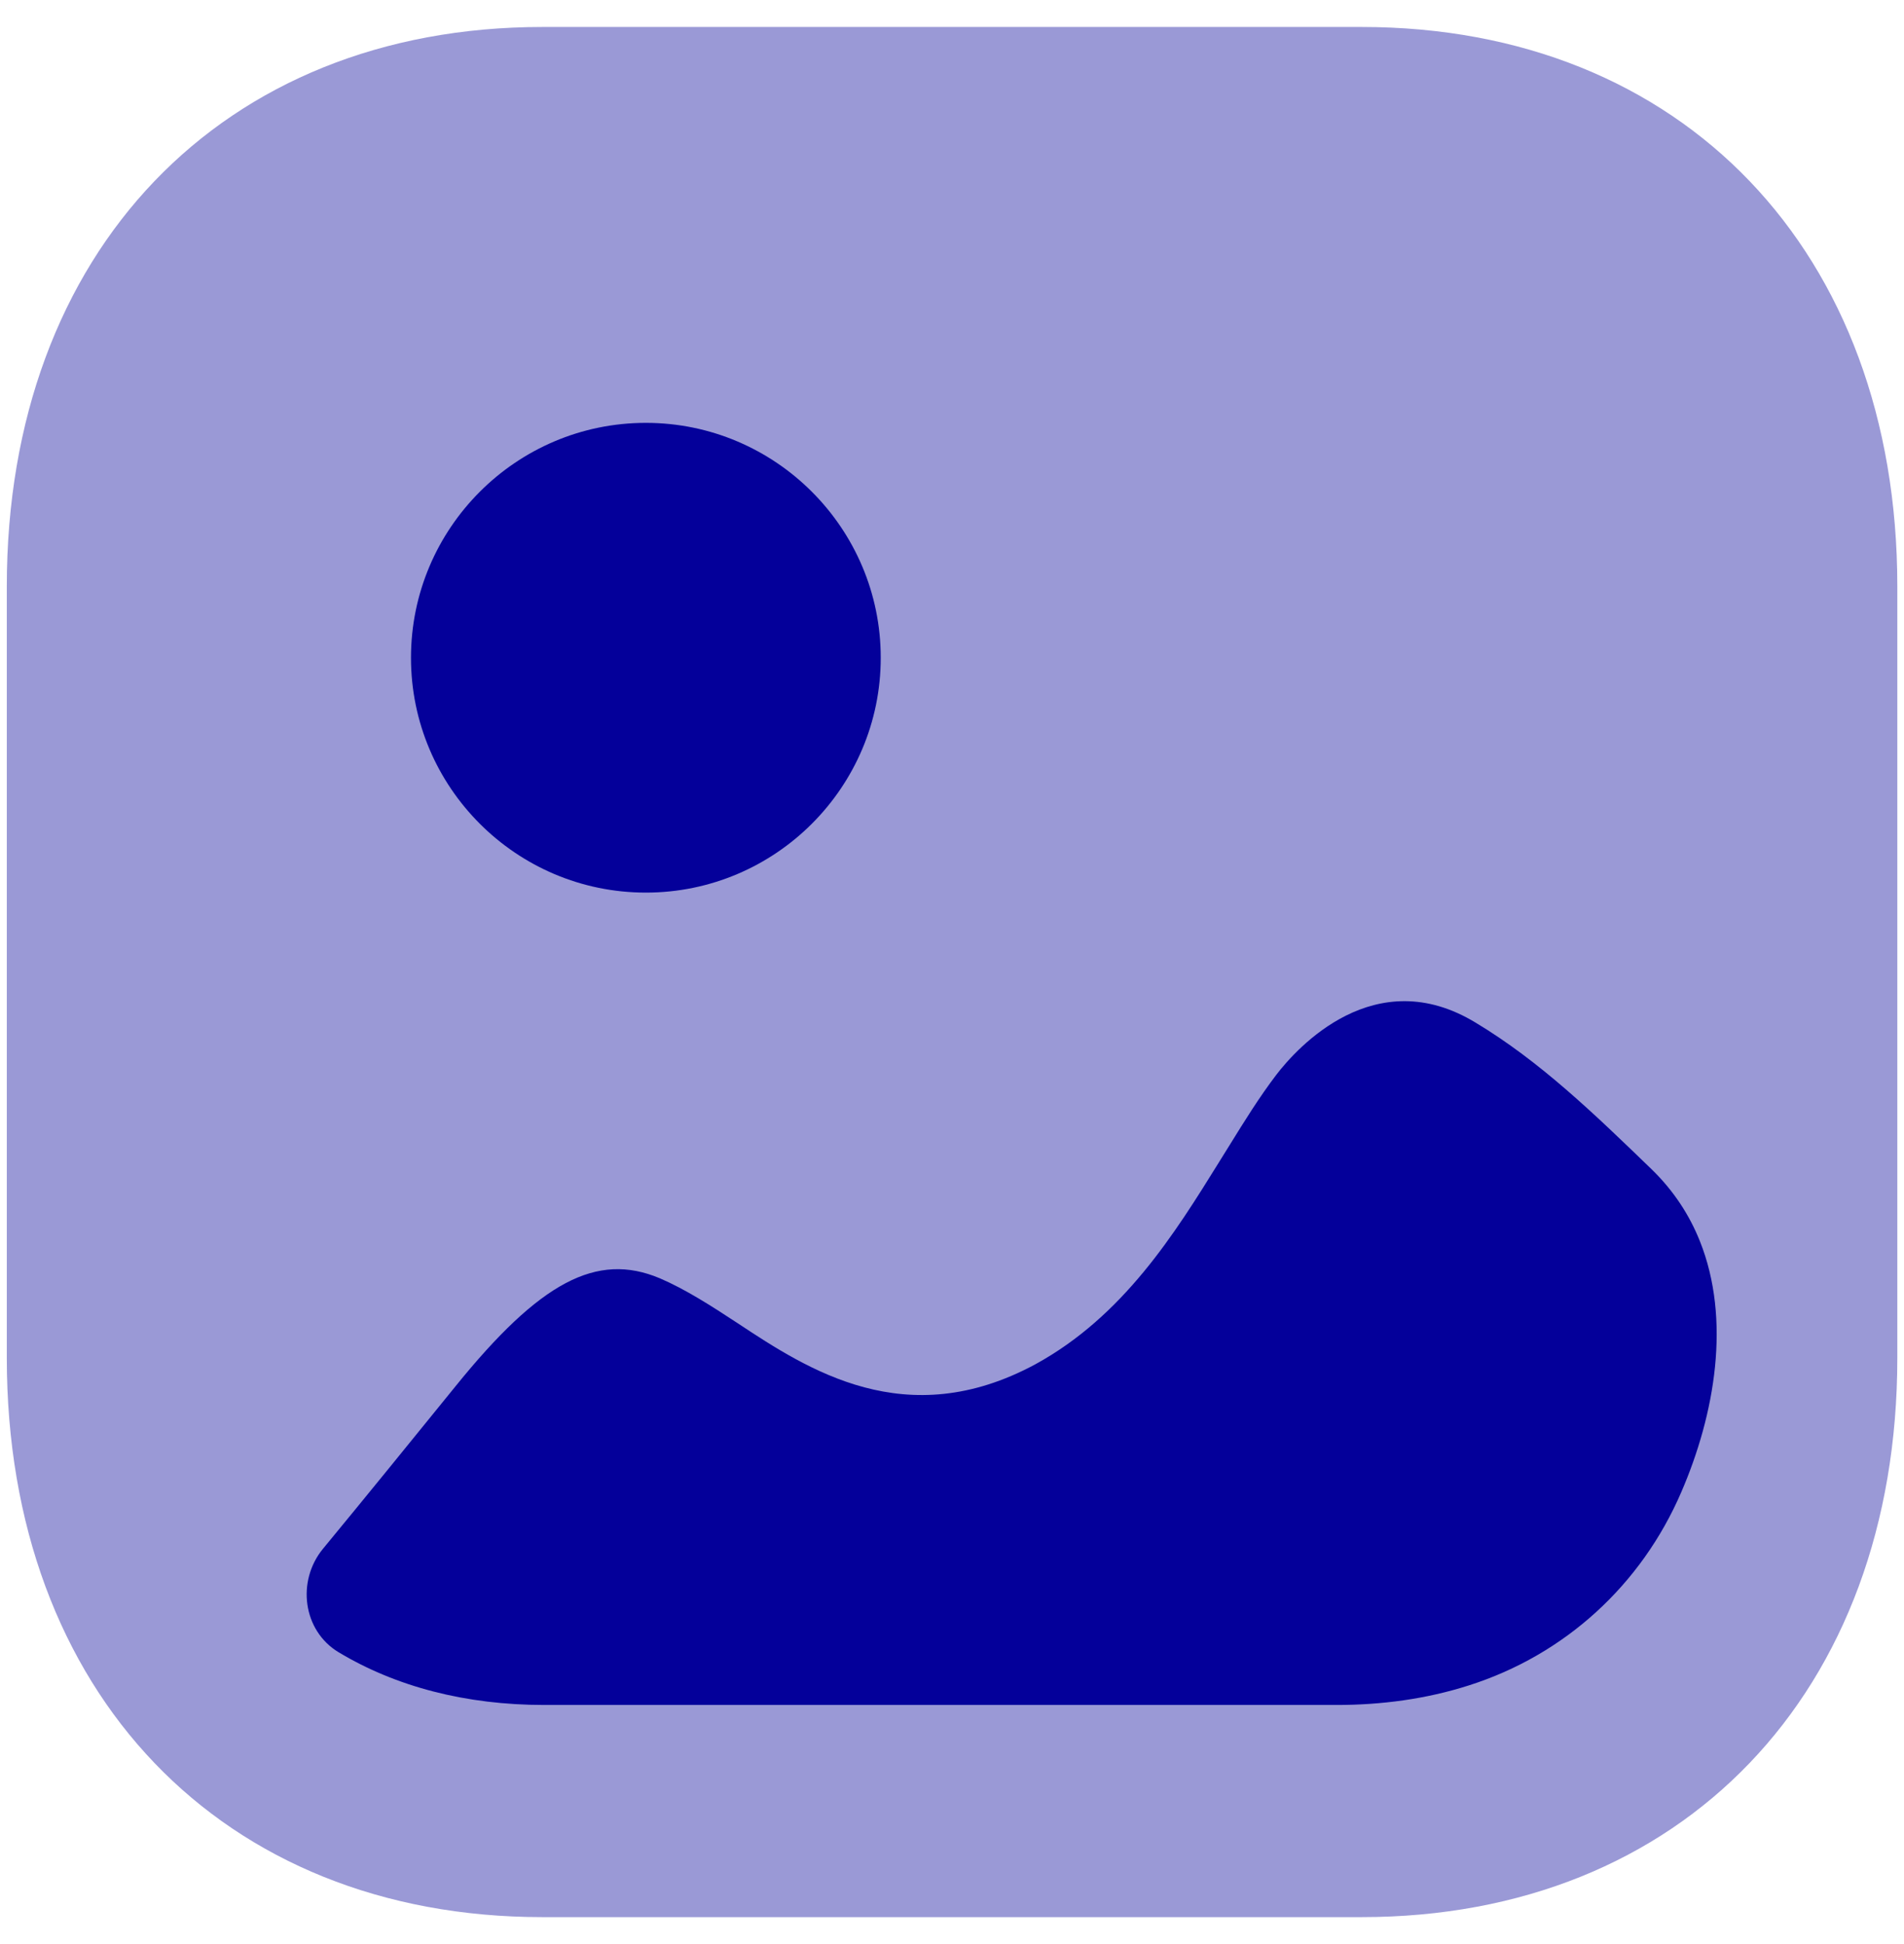 <svg width="47" height="48" viewBox="0 0 47 48" fill="none" xmlns="http://www.w3.org/2000/svg">
<path opacity="0.4" d="M33.611 47.333H13.389C5.481 47.333 0.168 41.786 0.168 33.529V14.472C0.168 6.215 5.481 0.666 13.389 0.666H33.614C41.522 0.666 46.835 6.215 46.835 14.472V33.529C46.835 41.786 41.522 47.333 33.611 47.333" fill="#04009A"/>
<path fill-rule="evenodd" clip-rule="evenodd" d="M21.741 16.24C21.741 19.437 19.14 22.038 15.943 22.038C12.744 22.038 10.145 19.437 10.145 16.24C10.145 13.043 12.744 10.44 15.943 10.44C19.14 10.44 21.741 13.043 21.741 16.24ZM40.77 28.869C41.314 29.397 41.704 29.999 41.96 30.64C42.737 32.582 42.334 34.915 41.503 36.838C40.518 39.127 38.633 40.856 36.258 41.612C35.203 41.95 34.097 42.095 32.993 42.095H13.438C11.492 42.095 9.77 41.642 8.358 40.793C7.474 40.261 7.317 39.036 7.973 38.238C9.07 36.908 10.152 35.573 11.244 34.227C13.326 31.651 14.728 30.904 16.287 31.56C16.919 31.831 17.554 32.239 18.207 32.668C19.948 33.821 22.367 35.403 25.555 33.685C27.733 32.494 28.998 30.456 30.099 28.681L30.121 28.645C30.195 28.527 30.269 28.408 30.342 28.29C30.716 27.685 31.085 27.089 31.502 26.541C32.02 25.862 33.943 23.738 36.428 25.25C38.012 26.203 39.345 27.491 40.77 28.869Z" fill="#04009A"/>
</svg>

